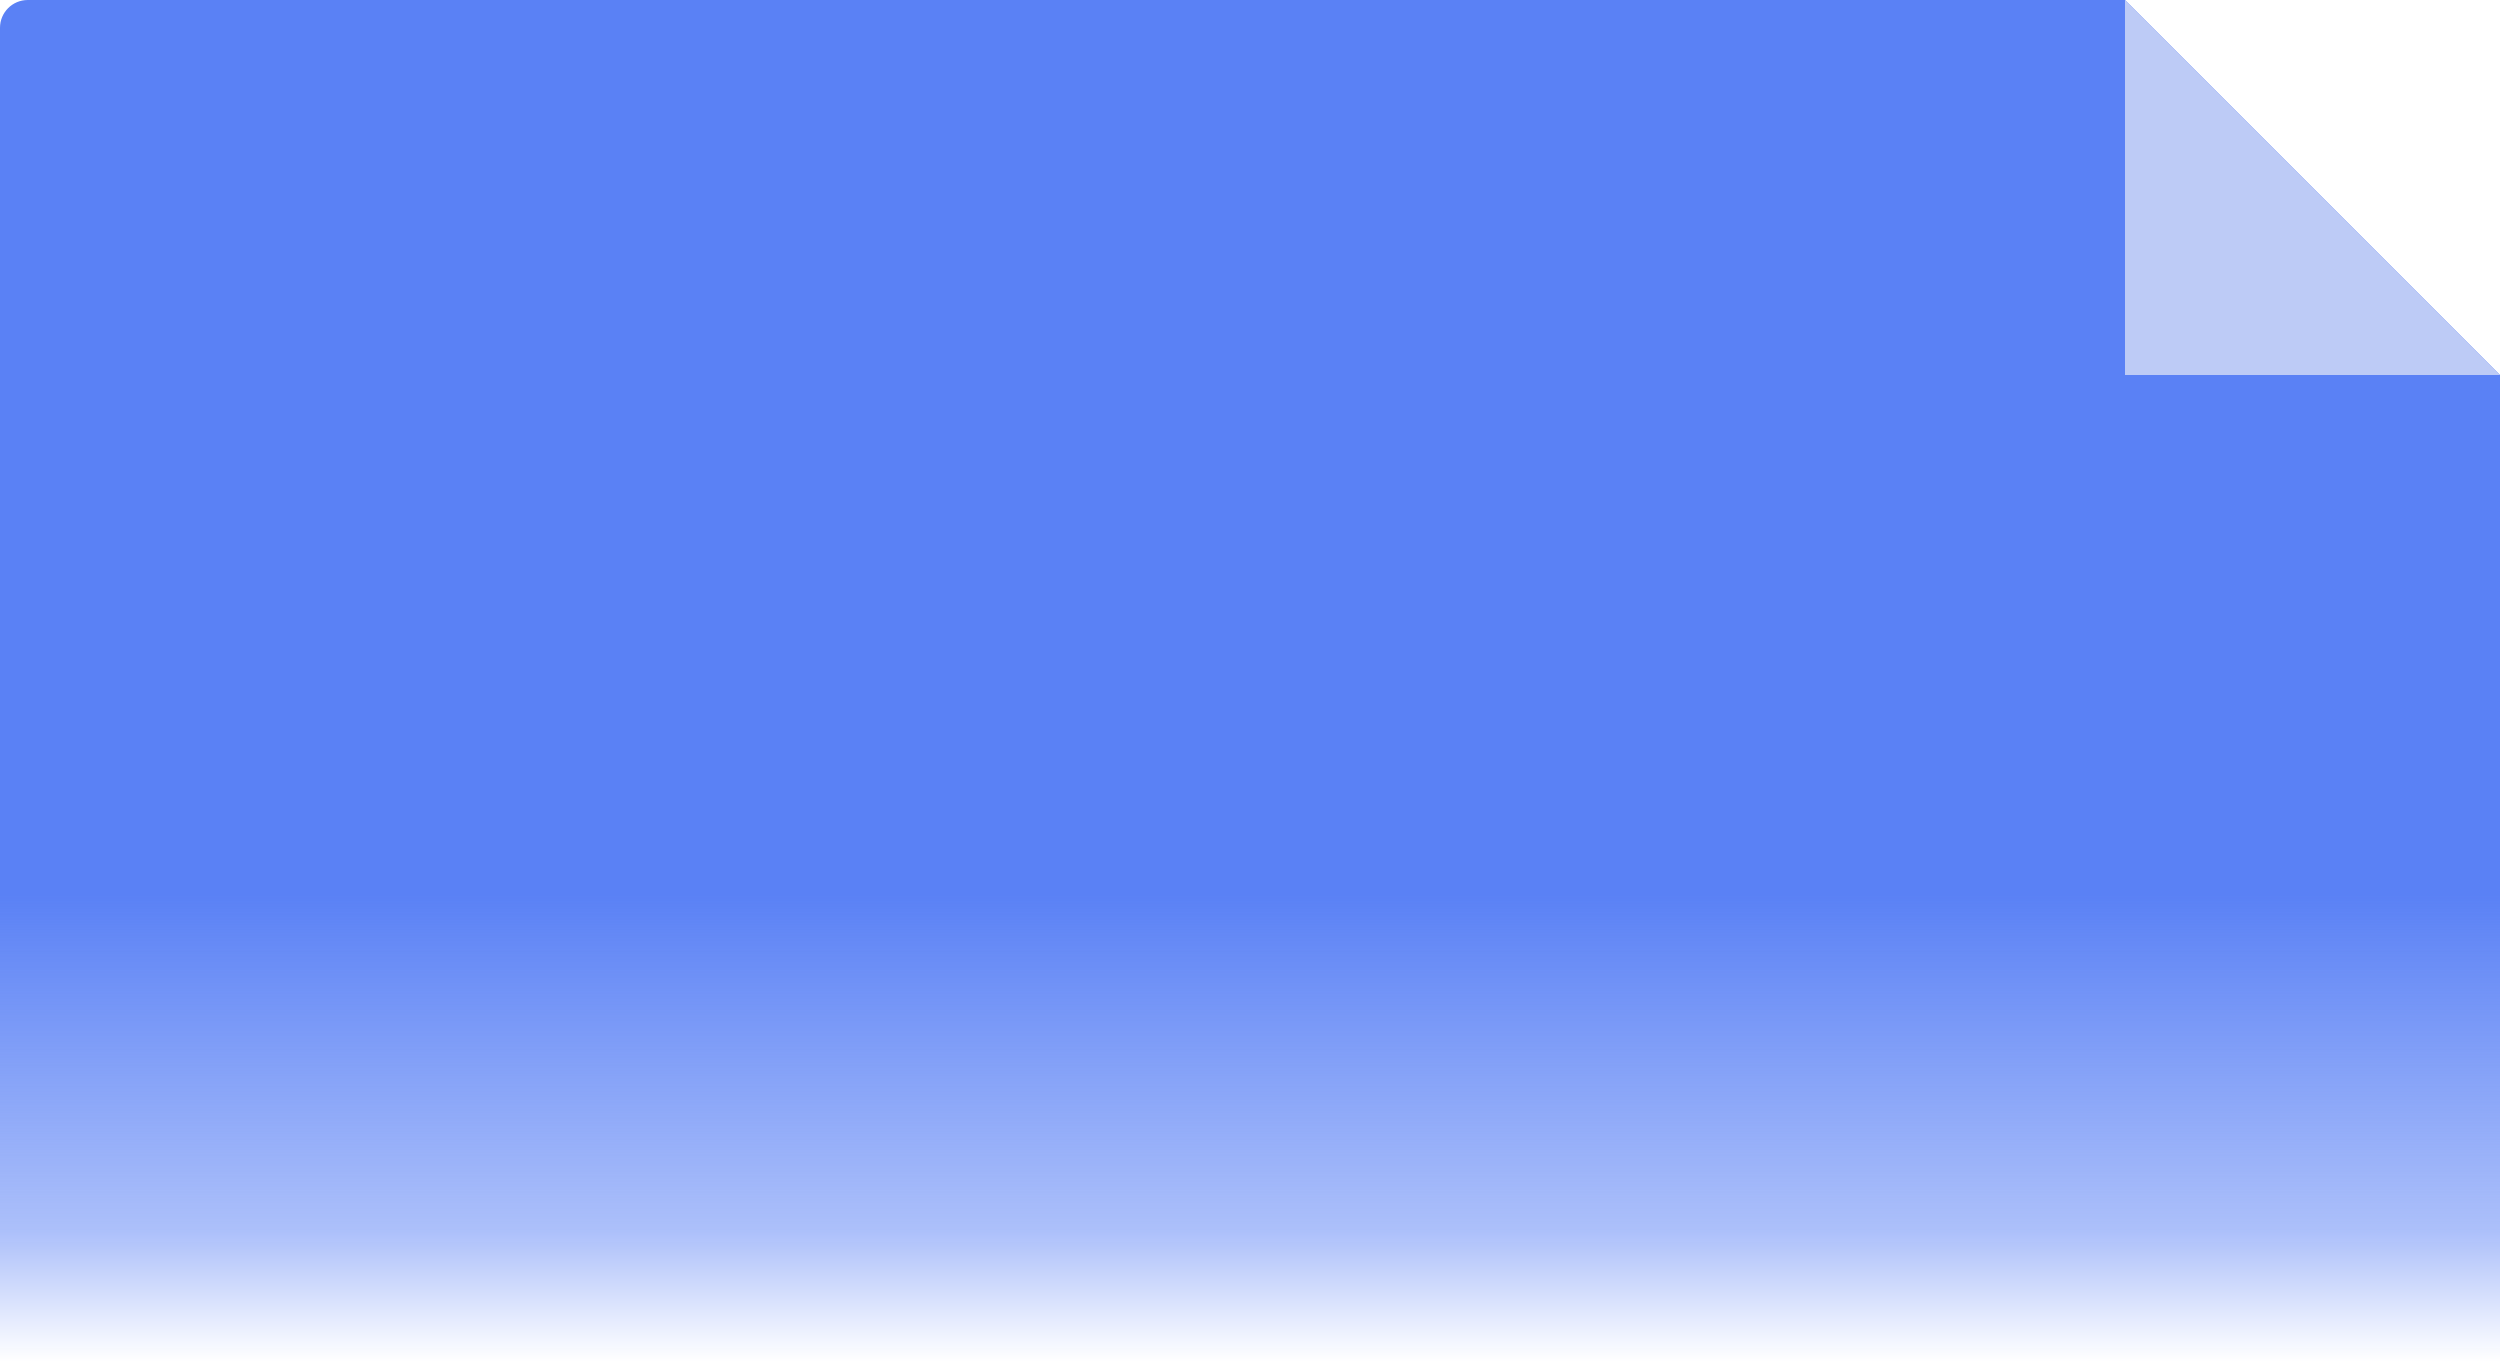 <svg width="360" height="196" viewBox="0 0 360 196" fill="none" xmlns="http://www.w3.org/2000/svg">
<path fill-rule="evenodd" clip-rule="evenodd" d="M4 0C1.791 0 0 1.791 0 4V196H306H360V54L306 0H4Z" fill="url(#paint0_linear)"/>
<path d="M306 54L360 54L306 -4.72083e-06L306 54Z" fill="#BDCBF6"/>
<defs>
<linearGradient id="paint0_linear" x1="180" y1="128.843" x2="180" y2="196" gradientUnits="userSpaceOnUse">
<stop stop-color="#5A81F5"/>
<stop offset="0.724" stop-color="#5A81F5" stop-opacity="0.5"/>
<stop offset="1" stop-color="#5A81F5" stop-opacity="0"/>
</linearGradient>
</defs>
</svg>
